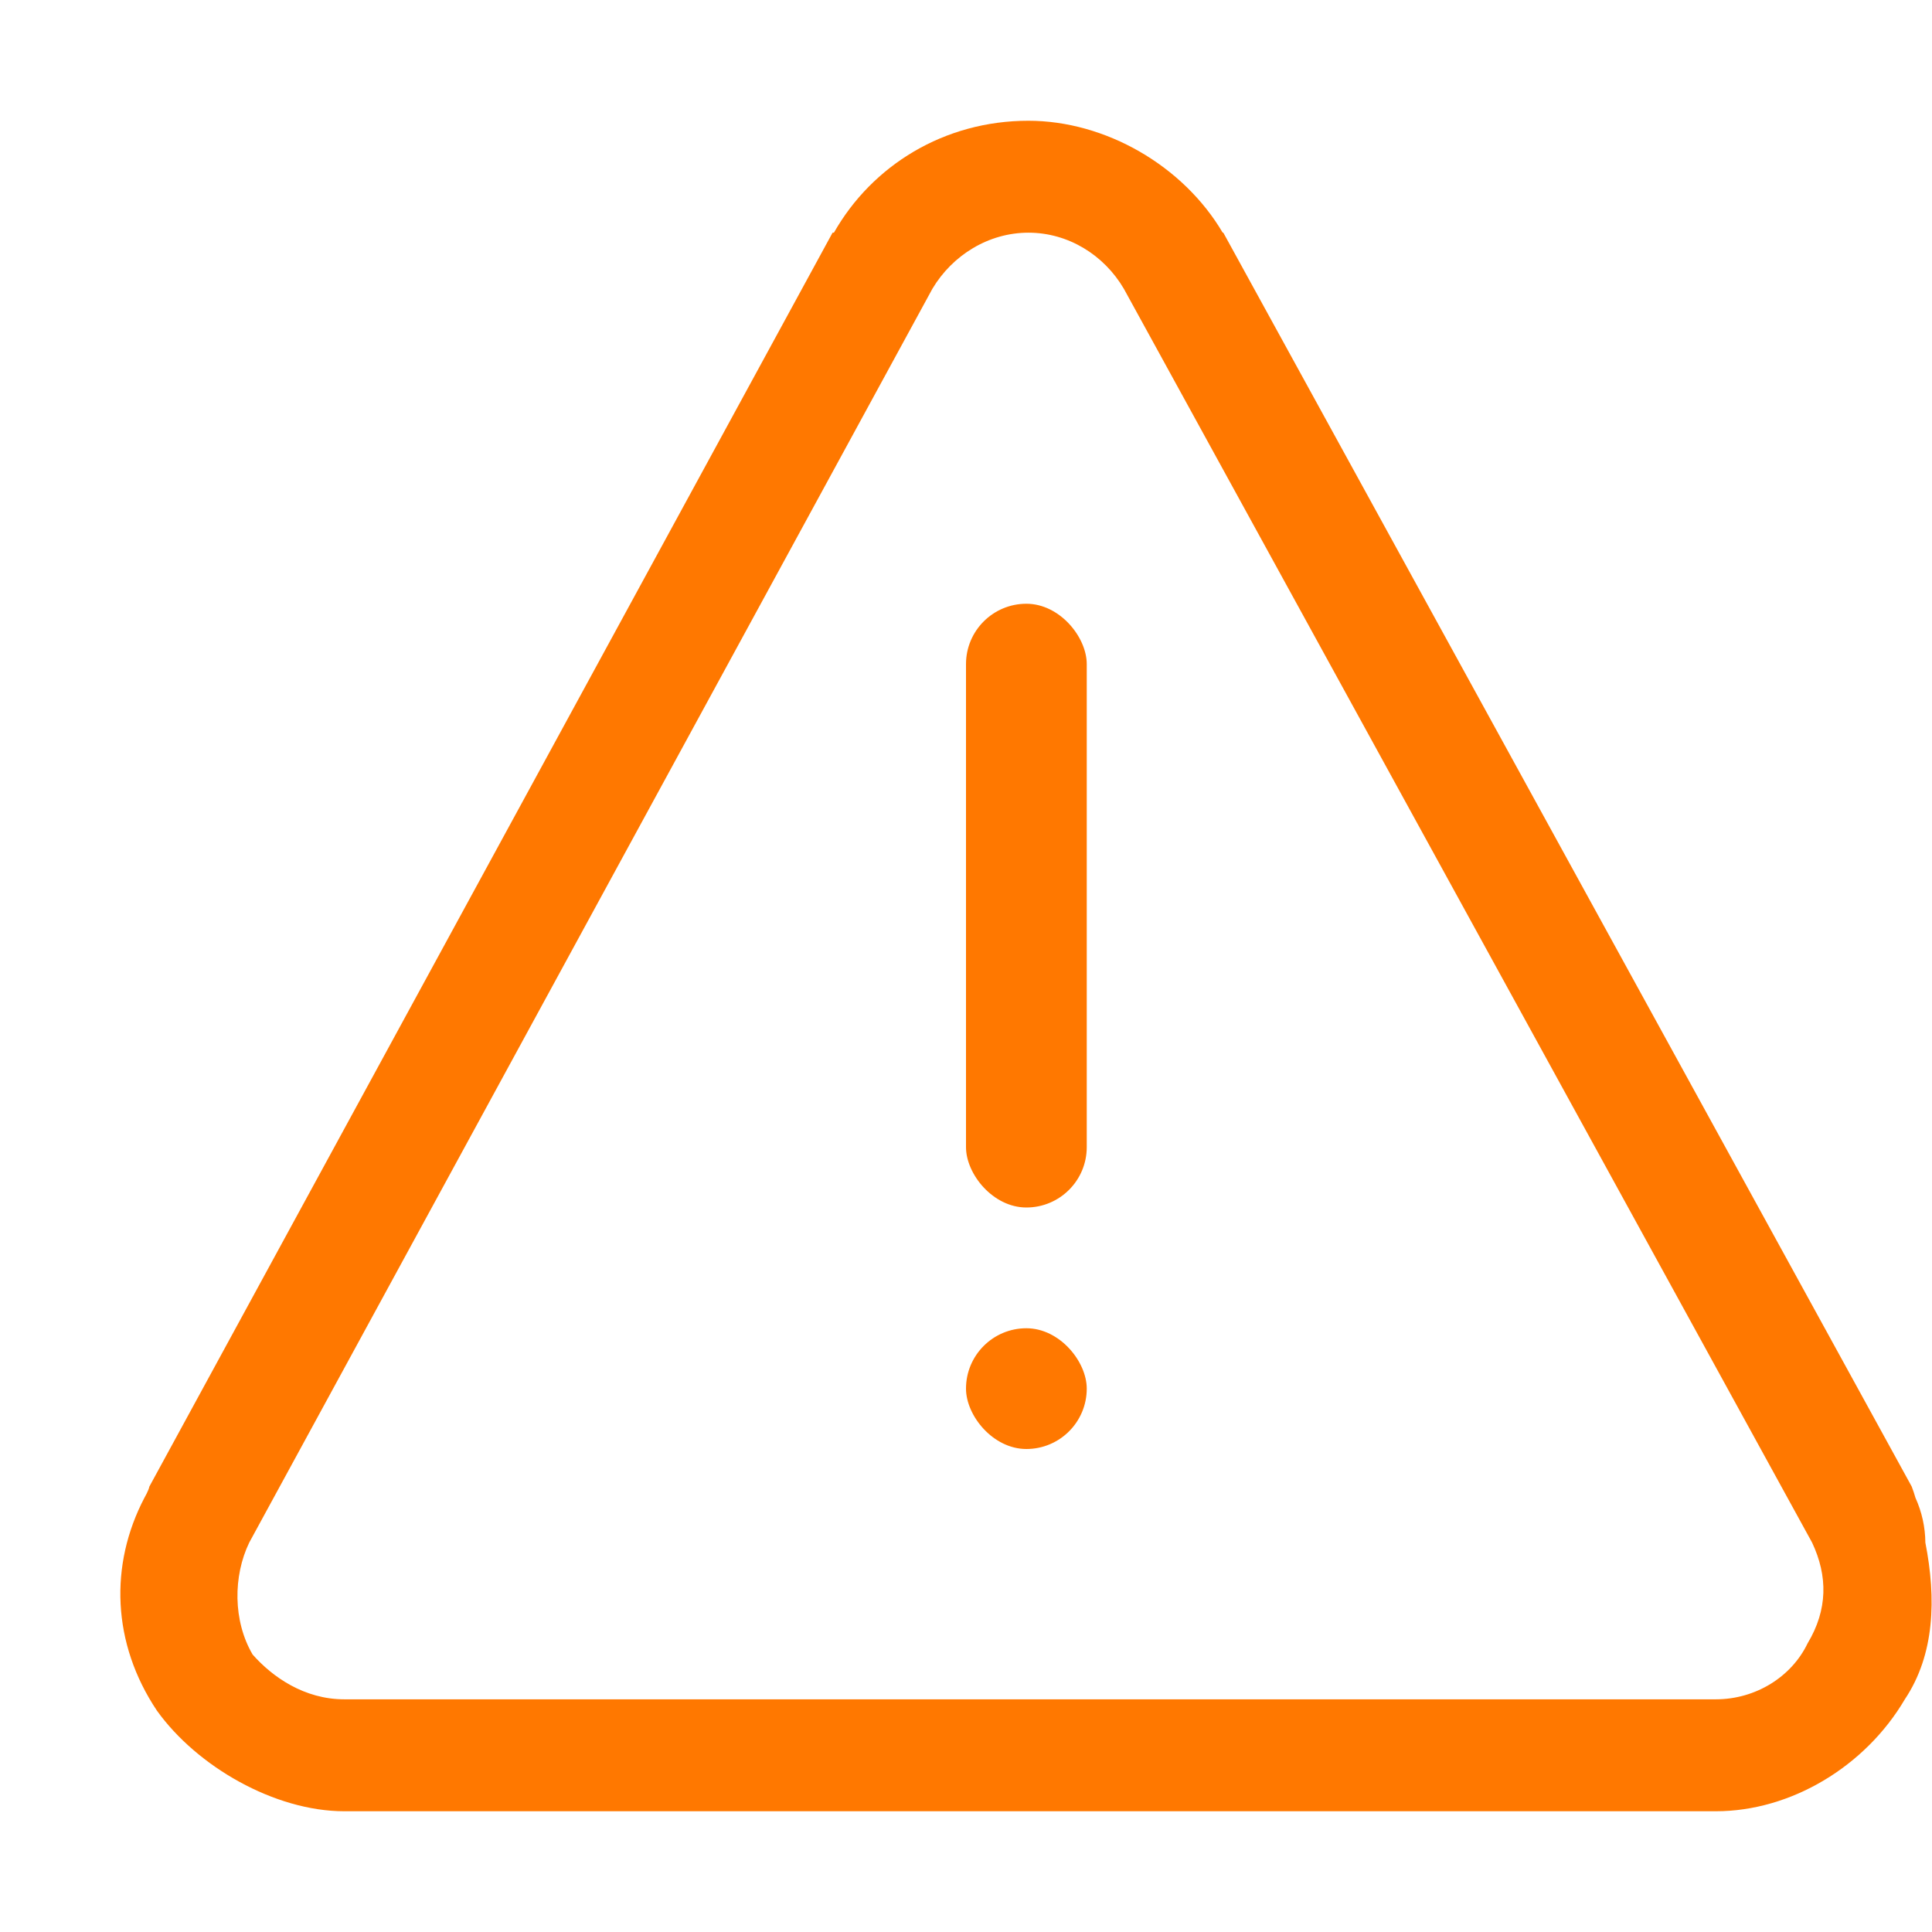<svg xmlns="http://www.w3.org/2000/svg" xmlns:svg="http://www.w3.org/2000/svg" id="svg10" width="16" height="16" version="1.1"><path id="path2" d="m 8.517,1 c -0.699,0 -1.295,0.371 -1.611,0.927 -0.004,-2.11e-5 -0.007,-2.11e-5 -0.011,0 L 1.237,12.311 c -0.005,0.031 -0.041,0.093 -0.041,0.093 C 0.905,12.96 0.927,13.609 1.299,14.166 1.63,14.629 2.275,15 2.851,15 H 14.21 c 0.622,0 1.238,-0.371 1.565,-0.927 0.248,-0.371 0.261,-0.834 0.17,-1.298 -0.001,-0.128 -0.029,-0.254 -0.082,-0.371 -0.009,-0.031 -0.019,-0.062 -0.031,-0.093 L 10.131,1.927 c -0.002,-5.2e-6 -0.004,-5.2e-6 -0.005,0 C 9.798,1.371 9.154,1 8.516,1 Z m 0,0.927 c 0.33,0 0.626,0.185 0.79,0.464 L 15.007,12.775 c 0.131,0.278 0.13,0.556 -0.037,0.834 -0.133,0.278 -0.431,0.464 -0.76,0.464 H 2.851 c -0.331,0 -0.595,-0.185 -0.759,-0.371 C 1.929,13.424 1.93,13.053 2.064,12.775 L 7.722,2.391 C 7.888,2.113 8.187,1.927 8.517,1.927 Z" class="warning" style="fill:#ff7800;stroke-width:1"/><rect style="fill:#ff7800;stroke:none;stroke-linecap:round;stroke-linejoin:round;stop-color:#000" id="rect938" width="1" height="5" x="8" y="5" class="warning" rx=".5" ry=".5"/><rect style="fill:#ff7800;stroke:none;stroke-linecap:round;stroke-linejoin:round;stop-color:#000" id="rect940" width="1" height="1" x="8" y="11" class="warning" rx=".5" ry=".5"/></svg>